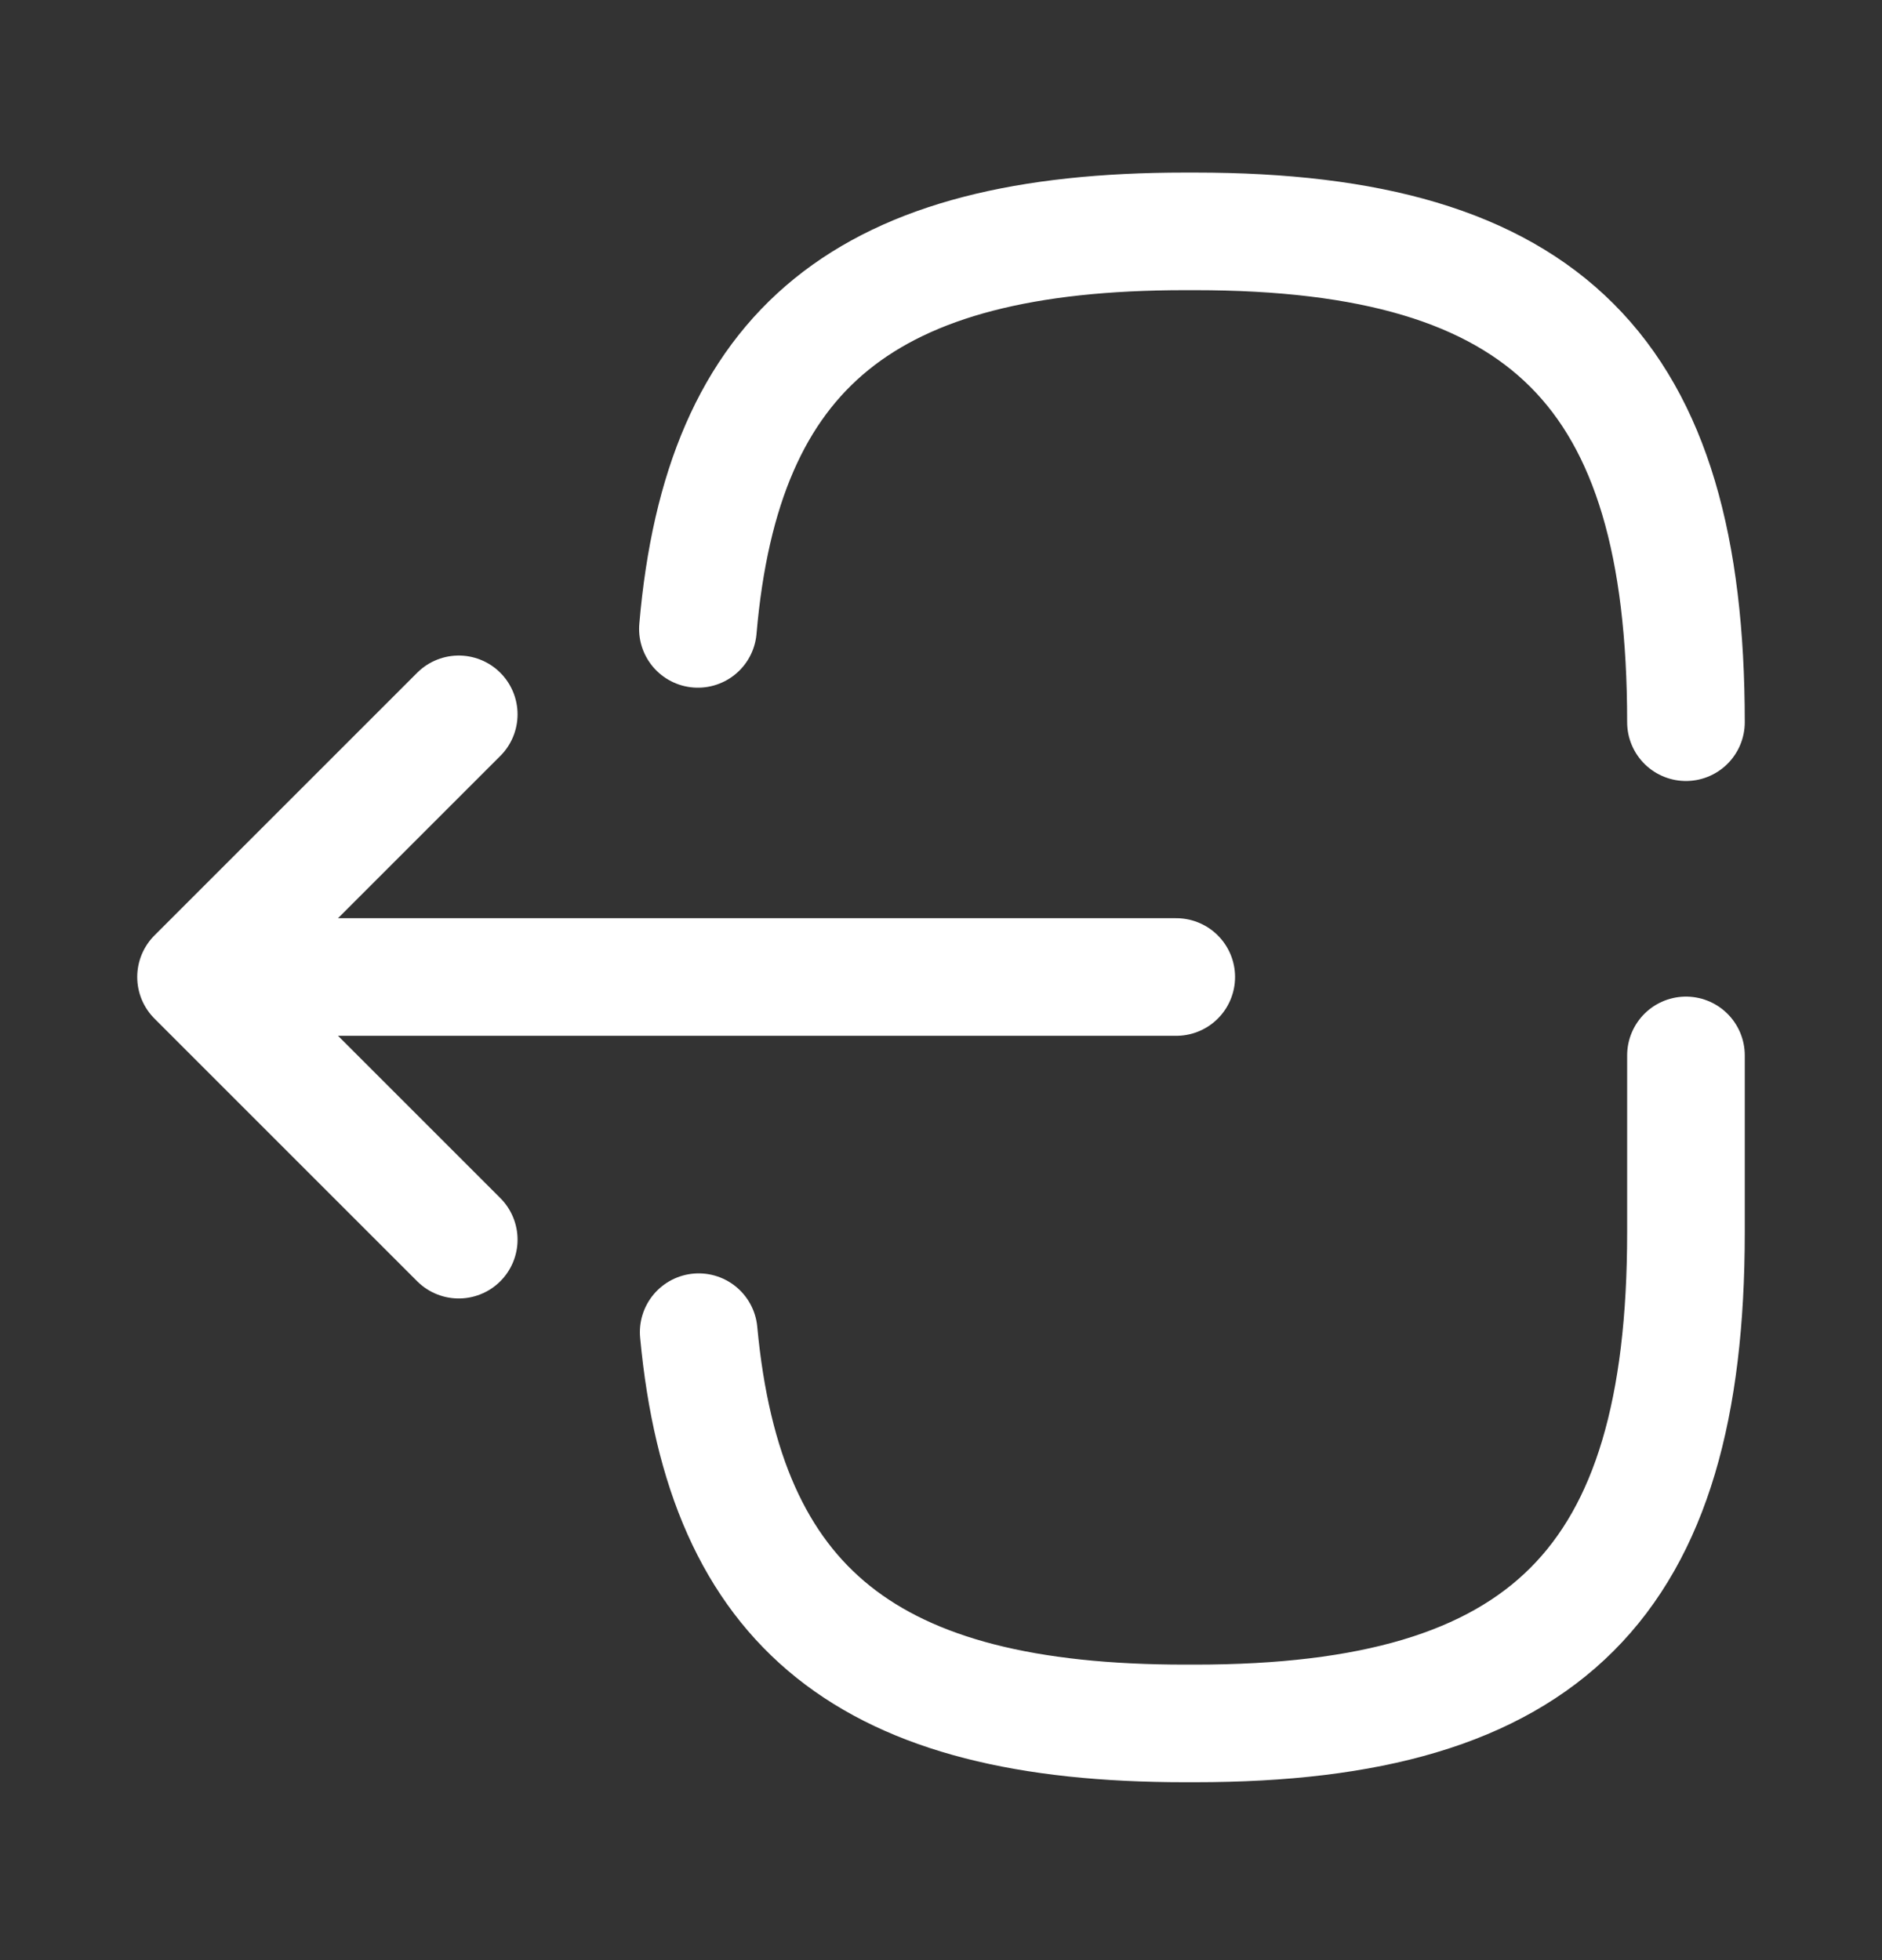 <svg width="24" height="25" viewBox="0 0 24 25" fill="none" xmlns="http://www.w3.org/2000/svg">
<rect x="0" y="0" width="24" height="25" fill="#333333" stroke="none"/>
<path d="M21.5 13.461V15.721C21.5 20.191 19.71 21.981 15.24 21.981H15.11C11.09 21.981 9.24 20.531 8.91 16.991" stroke="white" stroke-width="1.5" stroke-linecap="round" stroke-linejoin="round"/>
<path d="M8.9 8.021C9.21 4.421 11.06 2.951 15.11 2.951H15.24C19.71 2.951 21.5 4.741 21.5 9.211" stroke="white" stroke-width="1.5" stroke-linecap="round" stroke-linejoin="round"/>
<path d="M15 12.461H3.62" stroke="white" stroke-width="1.5" stroke-linecap="round" stroke-linejoin="round"/>
<path d="M5.85 9.111L2.5 12.461L5.85 15.811" stroke="white" stroke-width="1.5" stroke-linecap="round" stroke-linejoin="round"/>
</svg>
